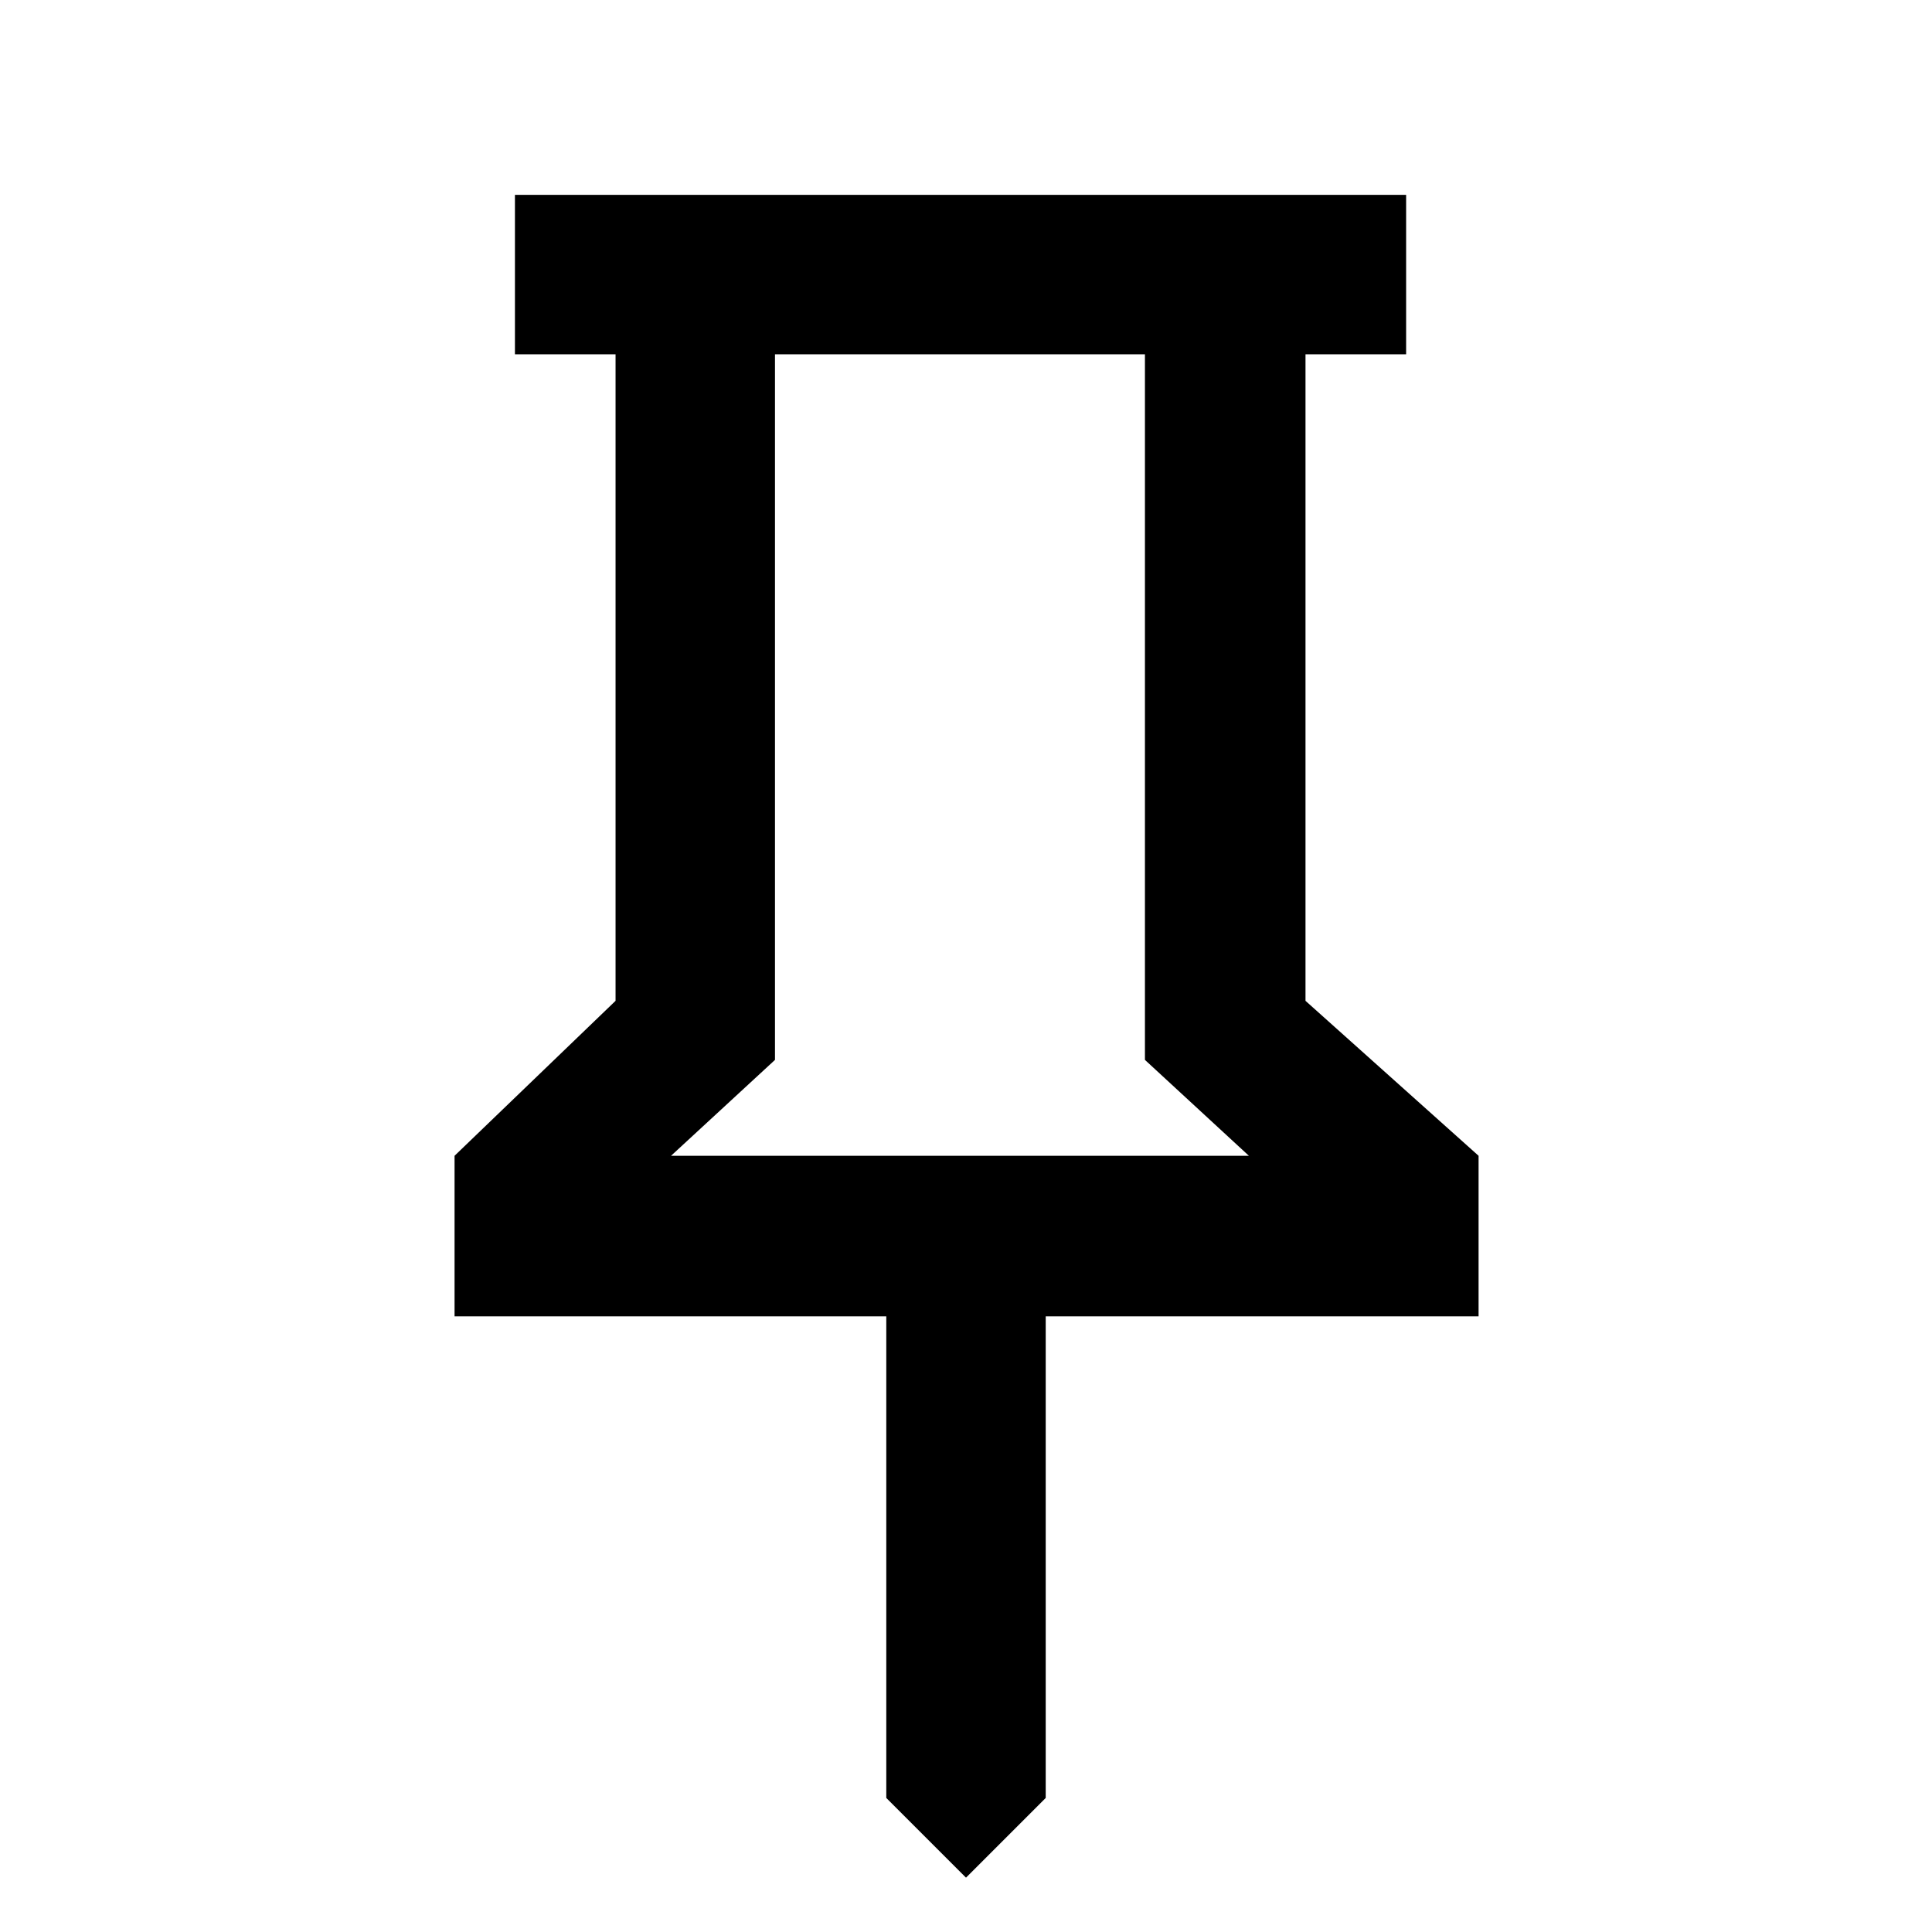 <svg xmlns="http://www.w3.org/2000/svg" height="48" viewBox="0 -960 960 960" width="48"><path d="m648.696-462.696 86 77v79.783H519.609v239.305L480-27l-39.609-39.61v-239.304H225.869v-79.783l80-77v-321.261h-50v-79.218h442.827v79.218h-50v321.261Zm-315.261 77h287.13l-51.652-47.652v-350.609H385.087v350.609l-51.652 47.652Zm143.565 0Z"/></svg>